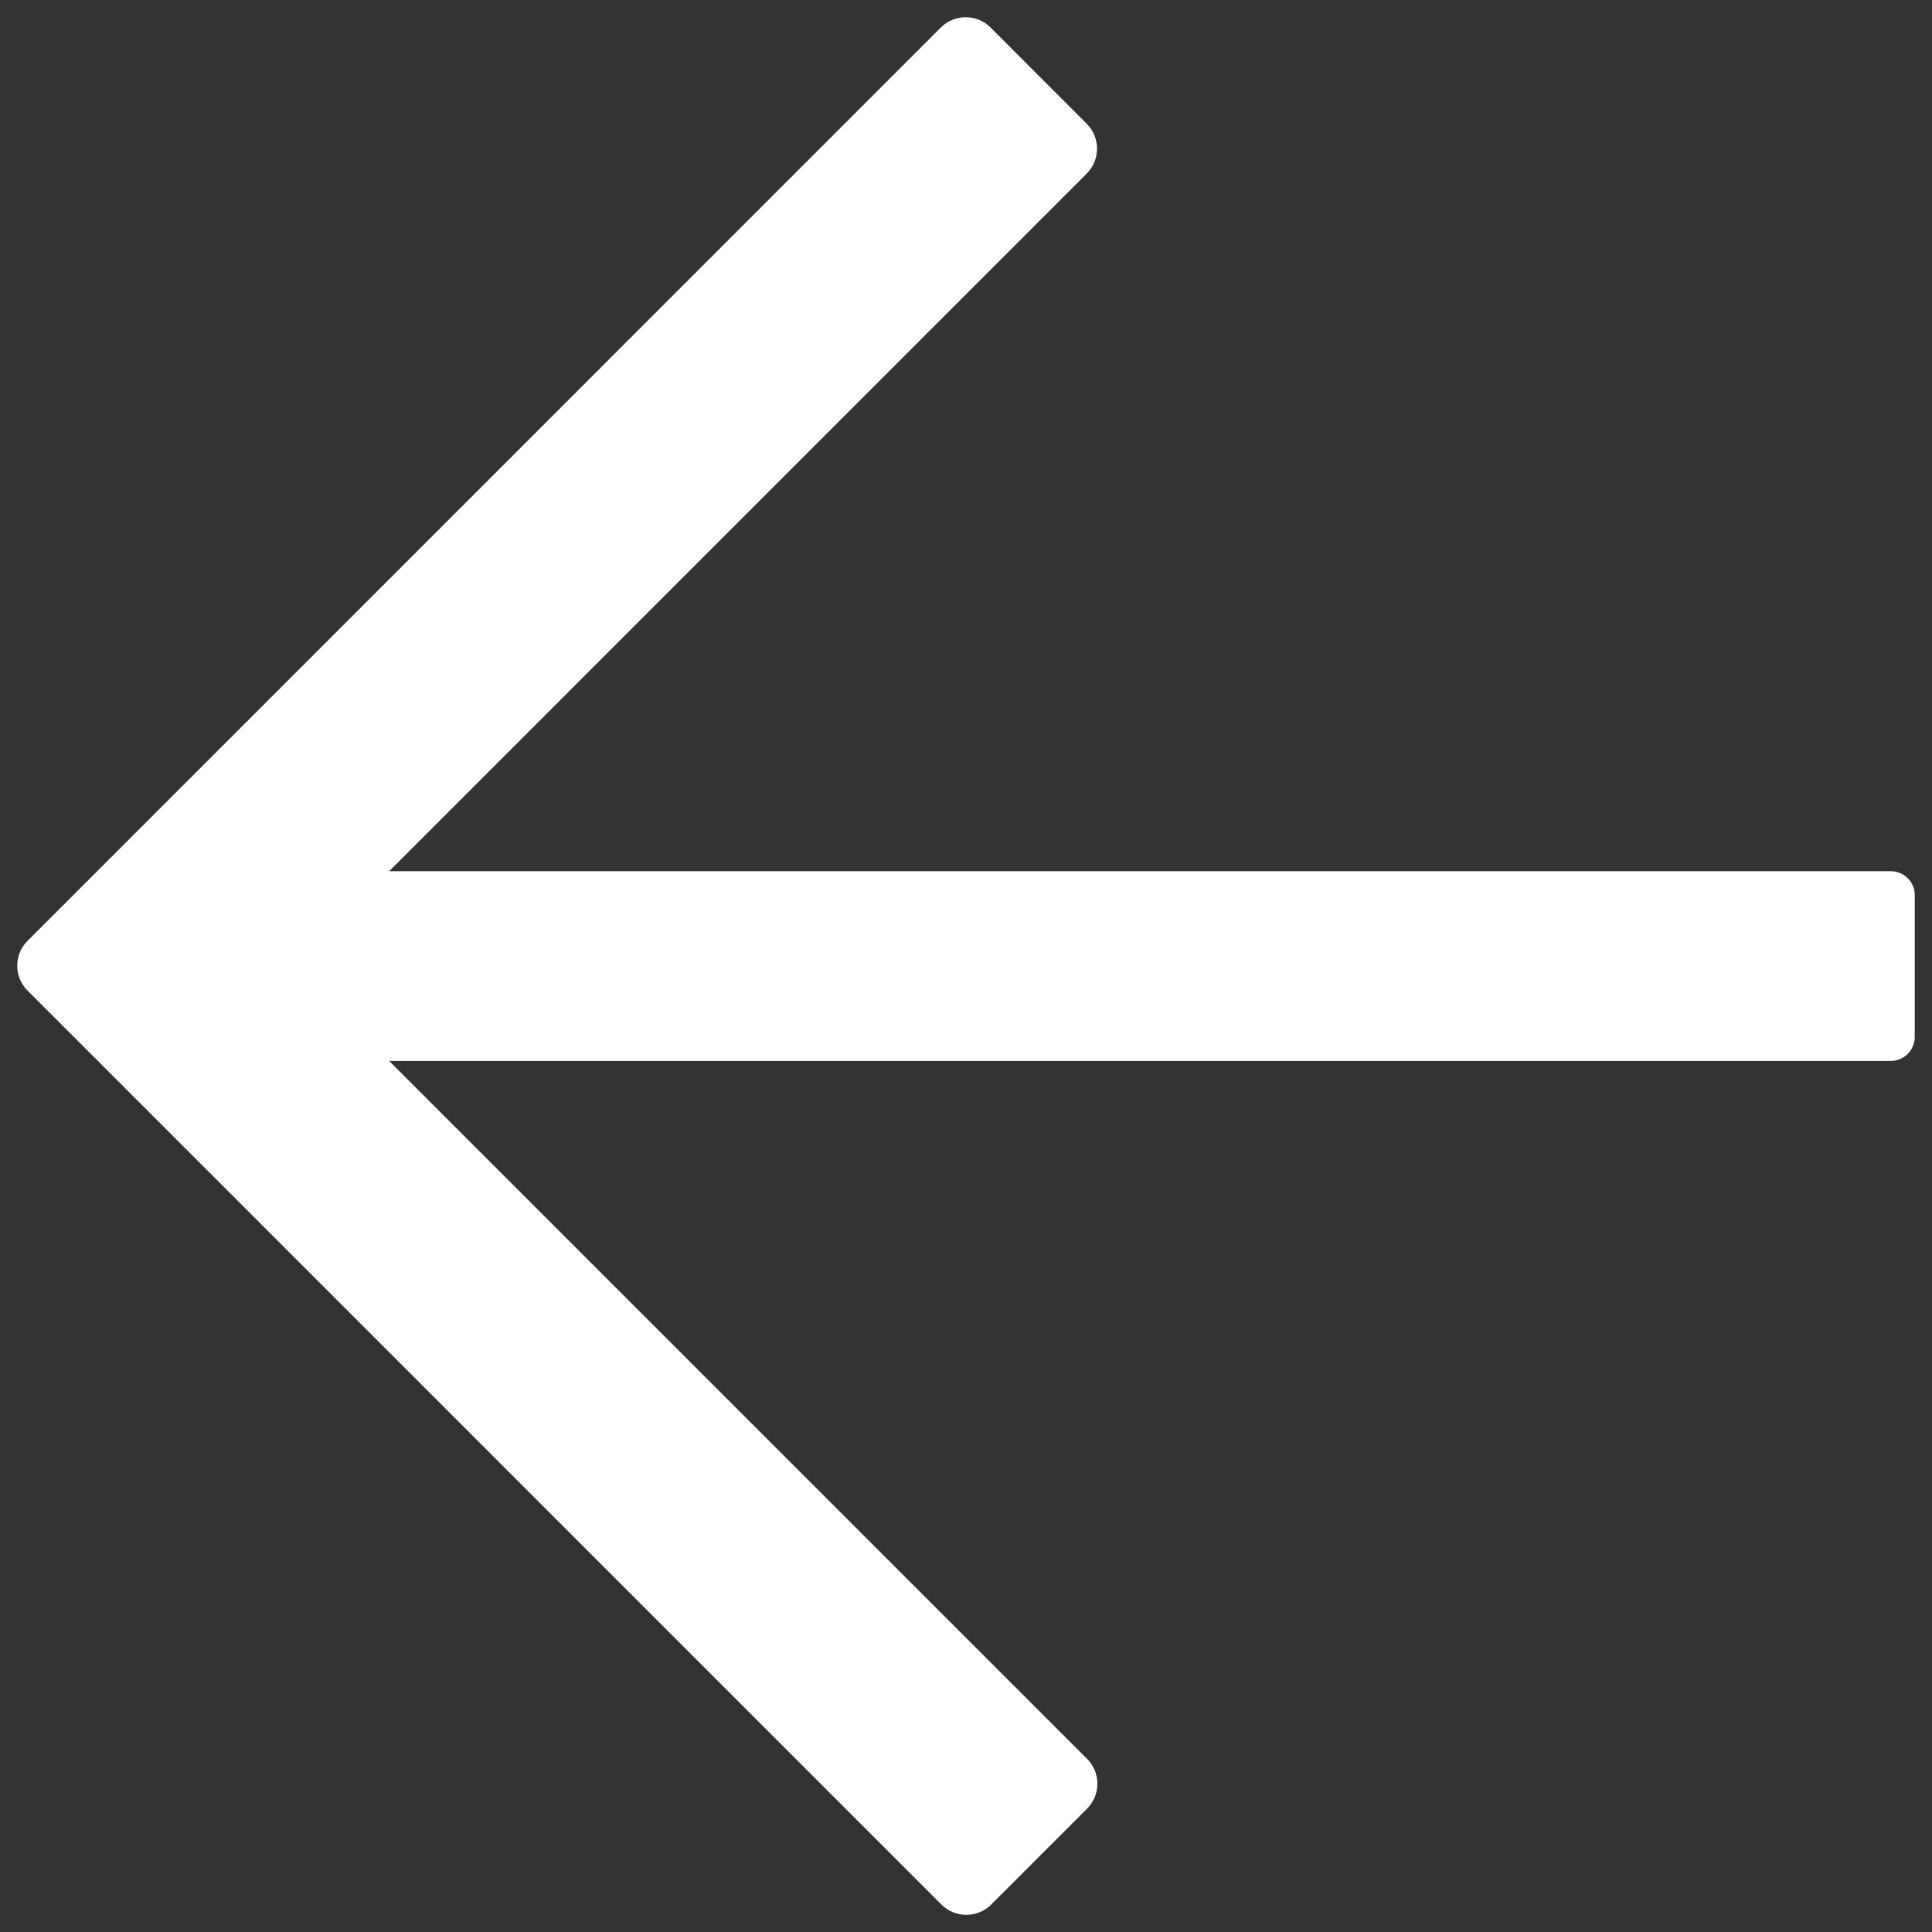 <svg width="28" height="28" viewBox="0 0 28 28" fill="none" xmlns="http://www.w3.org/2000/svg">
<rect x="0" y="0" width="28" height="28" fill="#333333" stroke="none"/>
<path fill-rule="evenodd" clip-rule="evenodd" d="M5.64 15.376L15.755 25.491C15.954 25.69 15.954 26.013 15.755 26.212L14.365 27.602C14.166 27.801 13.843 27.801 13.644 27.602L1.795 15.752L1.794 15.751L0.399 14.356C0.2 14.158 0.2 13.834 0.399 13.636L13.635 0.399C13.834 0.2 14.157 0.2 14.356 0.399L15.75 1.794C15.949 1.993 15.949 2.316 15.75 2.515L5.64 12.626H27.402C27.594 12.626 27.75 12.781 27.75 12.973V15.028C27.75 15.22 27.594 15.376 27.402 15.376H5.64Z" fill="white"/>
</svg>
